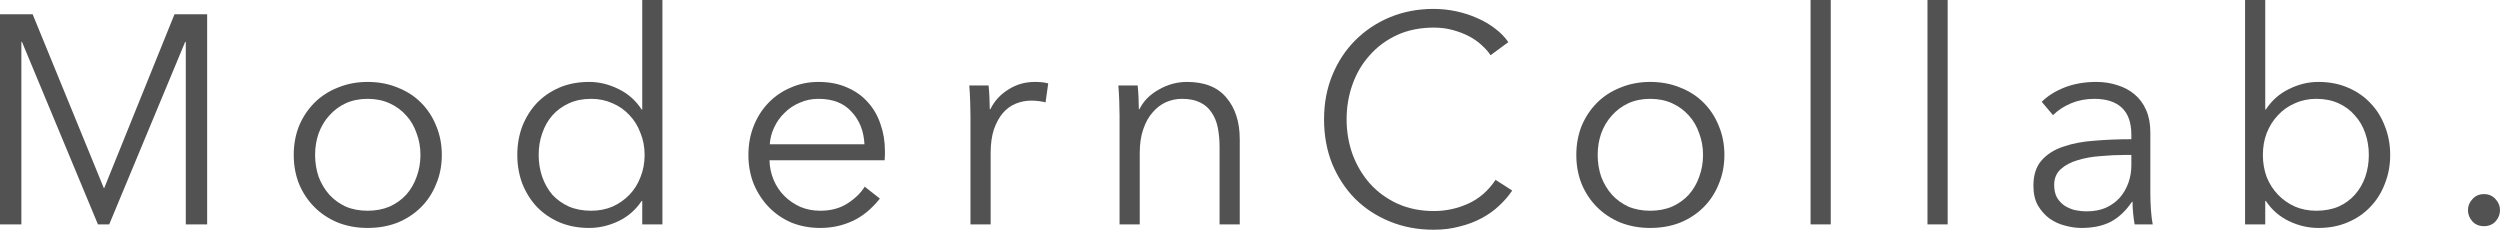<svg width="740" height="68" viewBox="0 0 740 68" fill="none" xmlns="http://www.w3.org/2000/svg">
<path d="M30.746 55.7H30.834L51.653 4.217H61.316V66.419H54.991V12.388H54.816L32.327 66.419H28.989L6.501 12.388H6.325V66.419H0V4.217H9.663L30.746 55.7Z" fill="#525252"/>
<path d="M130.779 45.861C130.779 48.965 130.223 51.835 129.11 54.47C128.056 57.106 126.563 59.39 124.63 61.323C122.697 63.256 120.384 64.779 117.69 65.891C114.996 66.946 112.039 67.473 108.818 67.473C105.655 67.473 102.727 66.946 100.033 65.891C97.339 64.779 95.026 63.256 93.094 61.323C91.161 59.39 89.638 57.106 88.526 54.47C87.471 51.835 86.944 48.965 86.944 45.861C86.944 42.756 87.471 39.886 88.526 37.251C89.638 34.615 91.161 32.331 93.094 30.398C95.026 28.465 97.339 26.972 100.033 25.917C102.727 24.805 105.655 24.248 108.818 24.248C112.039 24.248 114.996 24.805 117.69 25.917C120.384 26.972 122.697 28.465 124.63 30.398C126.563 32.331 128.056 34.615 129.11 37.251C130.223 39.886 130.779 42.756 130.779 45.861ZM124.454 45.861C124.454 43.576 124.074 41.438 123.312 39.447C122.61 37.397 121.585 35.64 120.238 34.176C118.891 32.653 117.251 31.452 115.318 30.574C113.386 29.695 111.219 29.256 108.818 29.256C106.417 29.256 104.25 29.695 102.317 30.574C100.443 31.452 98.833 32.653 97.486 34.176C96.139 35.64 95.085 37.397 94.323 39.447C93.621 41.438 93.269 43.576 93.269 45.861C93.269 48.145 93.621 50.312 94.323 52.362C95.085 54.353 96.139 56.11 97.486 57.633C98.833 59.097 100.443 60.269 102.317 61.147C104.25 61.967 106.417 62.377 108.818 62.377C111.219 62.377 113.386 61.967 115.318 61.147C117.251 60.269 118.891 59.097 120.238 57.633C121.585 56.11 122.61 54.353 123.312 52.362C124.074 50.312 124.454 48.145 124.454 45.861Z" fill="#525252"/>
<path d="M189.928 59.478C188.171 62.114 185.887 64.105 183.076 65.452C180.265 66.799 177.366 67.473 174.379 67.473C171.158 67.473 168.23 66.916 165.595 65.804C163.018 64.691 160.793 63.168 158.919 61.235C157.103 59.302 155.668 57.018 154.614 54.382C153.619 51.747 153.121 48.906 153.121 45.861C153.121 42.815 153.619 39.974 154.614 37.339C155.668 34.703 157.103 32.419 158.919 30.486C160.793 28.553 163.018 27.03 165.595 25.917C168.23 24.805 171.158 24.248 174.379 24.248C177.366 24.248 180.265 24.951 183.076 26.357C185.887 27.704 188.171 29.724 189.928 32.419H190.104V0H196.077V66.419H190.104V59.478H189.928ZM159.446 45.861C159.446 48.145 159.797 50.312 160.5 52.362C161.203 54.353 162.198 56.11 163.487 57.633C164.834 59.097 166.473 60.269 168.406 61.147C170.339 61.967 172.535 62.377 174.994 62.377C177.278 62.377 179.387 61.967 181.319 61.147C183.252 60.269 184.921 59.097 186.326 57.633C187.732 56.169 188.815 54.441 189.577 52.45C190.397 50.4 190.807 48.203 190.807 45.861C190.807 43.518 190.397 41.351 189.577 39.359C188.815 37.309 187.732 35.552 186.326 34.088C184.921 32.565 183.252 31.394 181.319 30.574C179.387 29.695 177.278 29.256 174.994 29.256C172.535 29.256 170.339 29.695 168.406 30.574C166.473 31.452 164.834 32.653 163.487 34.176C162.198 35.64 161.203 37.397 160.5 39.447C159.797 41.438 159.446 43.576 159.446 45.861Z" fill="#525252"/>
<path d="M255.875 42.698C255.7 38.832 254.441 35.64 252.098 33.121C249.814 30.544 246.534 29.256 242.259 29.256C240.268 29.256 238.423 29.637 236.725 30.398C235.027 31.101 233.533 32.096 232.245 33.385C230.956 34.615 229.932 36.05 229.17 37.69C228.409 39.271 227.97 40.941 227.853 42.698H255.875ZM261.937 44.63C261.937 45.041 261.937 45.48 261.937 45.948C261.937 46.417 261.907 46.915 261.849 47.442H227.765C227.823 49.492 228.233 51.425 228.995 53.24C229.756 55.056 230.81 56.637 232.157 57.984C233.504 59.332 235.085 60.415 236.901 61.235C238.716 61.997 240.678 62.377 242.786 62.377C245.89 62.377 248.555 61.674 250.78 60.269C253.064 58.804 254.792 57.135 255.963 55.261L260.443 58.775C257.984 61.879 255.26 64.105 252.274 65.452C249.345 66.799 246.183 67.473 242.786 67.473C239.741 67.473 236.901 66.946 234.265 65.891C231.689 64.779 229.463 63.256 227.589 61.323C225.715 59.39 224.222 57.106 223.109 54.47C222.055 51.835 221.528 48.965 221.528 45.861C221.528 42.756 222.055 39.886 223.109 37.251C224.163 34.615 225.627 32.331 227.501 30.398C229.375 28.465 231.571 26.972 234.09 25.917C236.608 24.805 239.331 24.248 242.259 24.248C245.48 24.248 248.321 24.805 250.78 25.917C253.24 26.972 255.29 28.436 256.929 30.31C258.569 32.126 259.799 34.264 260.619 36.724C261.497 39.184 261.937 41.819 261.937 44.63Z" fill="#525252"/>
<path d="M287.26 34.351C287.26 33.239 287.23 31.804 287.172 30.047C287.113 28.289 287.025 26.708 286.908 25.302H292.618C292.735 26.415 292.823 27.645 292.882 28.992C292.94 30.339 292.969 31.452 292.969 32.331H293.145C294.316 29.929 296.073 27.997 298.416 26.532C300.758 25.009 303.394 24.248 306.322 24.248C307.083 24.248 307.757 24.277 308.342 24.336C308.987 24.395 309.631 24.512 310.275 24.687L309.484 30.31C309.133 30.193 308.547 30.076 307.728 29.959C306.908 29.841 306.088 29.783 305.268 29.783C303.687 29.783 302.164 30.076 300.7 30.662C299.236 31.247 297.947 32.184 296.835 33.473C295.781 34.703 294.902 36.313 294.199 38.305C293.555 40.238 293.233 42.581 293.233 45.333V66.419H287.26V34.351Z" fill="#525252"/>
<path d="M336.747 25.302C336.865 26.415 336.952 27.645 337.011 28.992C337.069 30.339 337.099 31.452 337.099 32.331H337.274C338.446 29.929 340.349 27.997 342.984 26.532C345.62 25.009 348.402 24.248 351.33 24.248C356.542 24.248 360.436 25.8 363.013 28.904C365.649 32.009 366.966 36.108 366.966 41.204V66.419H360.993V43.664C360.993 41.497 360.817 39.535 360.466 37.778C360.114 36.021 359.499 34.527 358.621 33.297C357.801 32.009 356.659 31.013 355.195 30.31C353.789 29.607 352.003 29.256 349.836 29.256C348.255 29.256 346.703 29.578 345.181 30.222C343.716 30.866 342.399 31.862 341.228 33.209C340.056 34.498 339.119 36.167 338.416 38.217C337.714 40.208 337.362 42.581 337.362 45.333V66.419H331.389V34.351C331.389 33.239 331.36 31.804 331.301 30.047C331.242 28.289 331.155 26.708 331.037 25.302H336.747Z" fill="#525252"/>
<path d="M447.613 56.403C446.559 57.984 445.271 59.478 443.748 60.884C442.284 62.289 440.556 63.519 438.565 64.574C436.632 65.628 434.466 66.448 432.065 67.034C429.722 67.678 427.145 68 424.334 68C419.649 68 415.315 67.18 411.333 65.54C407.351 63.9 403.925 61.645 401.055 58.775C398.185 55.847 395.931 52.391 394.291 48.408C392.71 44.425 391.919 40.062 391.919 35.318C391.919 30.574 392.739 26.21 394.379 22.227C396.019 18.245 398.273 14.818 401.143 11.948C404.071 9.02 407.497 6.736 411.421 5.096C415.403 3.456 419.708 2.636 424.334 2.636C426.618 2.636 428.844 2.87 431.01 3.338C433.236 3.807 435.315 4.481 437.247 5.359C439.18 6.179 440.937 7.204 442.518 8.434C444.099 9.606 445.417 10.953 446.471 12.476L441.2 16.341C440.556 15.345 439.678 14.35 438.565 13.354C437.511 12.358 436.252 11.48 434.788 10.718C433.324 9.957 431.713 9.342 429.956 8.873C428.258 8.405 426.413 8.171 424.422 8.171C420.381 8.171 416.75 8.903 413.529 10.367C410.367 11.831 407.673 13.823 405.447 16.341C403.222 18.801 401.524 21.671 400.352 24.951C399.181 28.231 398.595 31.686 398.595 35.318C398.595 38.949 399.181 42.405 400.352 45.685C401.582 48.965 403.31 51.864 405.535 54.382C407.761 56.842 410.455 58.804 413.617 60.269C416.838 61.733 420.44 62.465 424.422 62.465C427.994 62.465 431.391 61.733 434.612 60.269C437.833 58.804 440.527 56.462 442.694 53.24L447.613 56.403Z" fill="#525252"/>
<path d="M510.423 45.861C510.423 48.965 509.867 51.835 508.754 54.47C507.7 57.106 506.207 59.39 504.274 61.323C502.342 63.256 500.028 64.779 497.334 65.891C494.64 66.946 491.683 67.473 488.462 67.473C485.3 67.473 482.371 66.946 479.677 65.891C476.984 64.779 474.67 63.256 472.738 61.323C470.805 59.39 469.282 57.106 468.17 54.47C467.116 51.835 466.589 48.965 466.589 45.861C466.589 42.756 467.116 39.886 468.17 37.251C469.282 34.615 470.805 32.331 472.738 30.398C474.67 28.465 476.984 26.972 479.677 25.917C482.371 24.805 485.3 24.248 488.462 24.248C491.683 24.248 494.64 24.805 497.334 25.917C500.028 26.972 502.342 28.465 504.274 30.398C506.207 32.331 507.7 34.615 508.754 37.251C509.867 39.886 510.423 42.756 510.423 45.861ZM504.099 45.861C504.099 43.576 503.718 41.438 502.957 39.447C502.254 37.397 501.229 35.64 499.882 34.176C498.535 32.653 496.895 31.452 494.963 30.574C493.03 29.695 490.863 29.256 488.462 29.256C486.061 29.256 483.894 29.695 481.961 30.574C480.087 31.452 478.477 32.653 477.13 34.176C475.783 35.64 474.729 37.397 473.968 39.447C473.265 41.438 472.913 43.576 472.913 45.861C472.913 48.145 473.265 50.312 473.968 52.362C474.729 54.353 475.783 56.11 477.13 57.633C478.477 59.097 480.087 60.269 481.961 61.147C483.894 61.967 486.061 62.377 488.462 62.377C490.863 62.377 493.03 61.967 494.963 61.147C496.895 60.269 498.535 59.097 499.882 57.633C501.229 56.11 502.254 54.353 502.957 52.362C503.718 50.312 504.099 48.145 504.099 45.861Z" fill="#525252"/>
<path d="M541.901 66.419H535.927V0H541.901V66.419Z" fill="#525252"/>
<path d="M576.508 66.419H570.534V0H576.508V66.419Z" fill="#525252"/>
<path d="M630.88 39.886C630.88 36.313 629.943 33.649 628.069 31.892C626.195 30.134 623.472 29.256 619.899 29.256C617.44 29.256 615.156 29.695 613.047 30.574C610.939 31.452 609.153 32.624 607.689 34.088L604.351 30.134C606.049 28.436 608.275 27.03 611.027 25.917C613.838 24.805 617.001 24.248 620.514 24.248C622.74 24.248 624.819 24.57 626.751 25.215C628.684 25.8 630.382 26.708 631.846 27.938C633.311 29.168 634.452 30.72 635.272 32.594C636.092 34.469 636.502 36.665 636.502 39.184V57.194C636.502 58.775 636.561 60.415 636.678 62.114C636.795 63.812 636.971 65.247 637.205 66.419H631.846C631.671 65.423 631.524 64.339 631.407 63.168C631.29 61.997 631.231 60.854 631.231 59.742H631.056C629.182 62.494 627.044 64.486 624.643 65.716C622.301 66.887 619.46 67.473 616.122 67.473C614.541 67.473 612.901 67.239 611.203 66.77C609.563 66.36 608.04 65.657 606.635 64.662C605.288 63.666 604.146 62.377 603.209 60.796C602.33 59.215 601.891 57.282 601.891 54.997C601.891 51.835 602.682 49.345 604.263 47.53C605.903 45.656 608.07 44.279 610.763 43.401C613.457 42.463 616.532 41.878 619.987 41.643C623.501 41.351 627.132 41.204 630.88 41.204V39.886ZM629.123 45.861C626.664 45.861 624.175 45.978 621.656 46.212C619.197 46.388 616.942 46.798 614.892 47.442C612.901 48.028 611.261 48.906 609.973 50.078C608.685 51.249 608.04 52.801 608.04 54.734C608.04 56.198 608.304 57.428 608.831 58.424C609.417 59.419 610.178 60.239 611.115 60.884C612.052 61.469 613.077 61.909 614.189 62.202C615.361 62.436 616.532 62.553 617.703 62.553C619.812 62.553 621.686 62.202 623.325 61.499C624.965 60.737 626.341 59.742 627.454 58.512C628.567 57.223 629.416 55.759 630.002 54.119C630.587 52.479 630.88 50.751 630.88 48.935V45.861H629.123Z" fill="#525252"/>
<path d="M670.514 59.478V66.419H664.541V0H670.514V32.419H670.69C672.447 29.724 674.731 27.704 677.542 26.357C680.353 24.951 683.252 24.248 686.239 24.248C689.46 24.248 692.358 24.805 694.935 25.917C697.571 27.03 699.796 28.553 701.612 30.486C703.486 32.419 704.92 34.703 705.916 37.339C706.97 39.974 707.497 42.815 707.497 45.861C707.497 48.906 706.97 51.747 705.916 54.382C704.92 57.018 703.486 59.302 701.612 61.235C699.796 63.168 697.571 64.691 694.935 65.804C692.358 66.916 689.46 67.473 686.239 67.473C683.252 67.473 680.353 66.799 677.542 65.452C674.731 64.105 672.447 62.114 670.69 59.478H670.514ZM701.172 45.861C701.172 43.576 700.821 41.438 700.118 39.447C699.415 37.397 698.391 35.64 697.044 34.176C695.755 32.653 694.145 31.452 692.212 30.574C690.279 29.695 688.083 29.256 685.624 29.256C683.34 29.256 681.231 29.695 679.299 30.574C677.366 31.394 675.697 32.565 674.292 34.088C672.886 35.552 671.773 37.309 670.953 39.359C670.192 41.351 669.811 43.518 669.811 45.861C669.811 48.203 670.192 50.4 670.953 52.45C671.773 54.441 672.886 56.169 674.292 57.633C675.697 59.097 677.366 60.269 679.299 61.147C681.231 61.967 683.34 62.377 685.624 62.377C688.083 62.377 690.279 61.967 692.212 61.147C694.145 60.269 695.755 59.097 697.044 57.633C698.391 56.11 699.415 54.353 700.118 52.362C700.821 50.312 701.172 48.145 701.172 45.861Z" fill="#525252"/>
<path d="M740 62.202C740 63.431 739.561 64.544 738.682 65.54C737.804 66.477 736.662 66.946 735.256 66.946C733.851 66.946 732.709 66.477 731.83 65.54C730.952 64.544 730.513 63.431 730.513 62.202C730.513 60.972 730.952 59.888 731.83 58.951C732.709 57.955 733.851 57.457 735.256 57.457C736.662 57.457 737.804 57.955 738.682 58.951C739.561 59.888 740 60.972 740 62.202Z" fill="#525252"/>
</svg>
